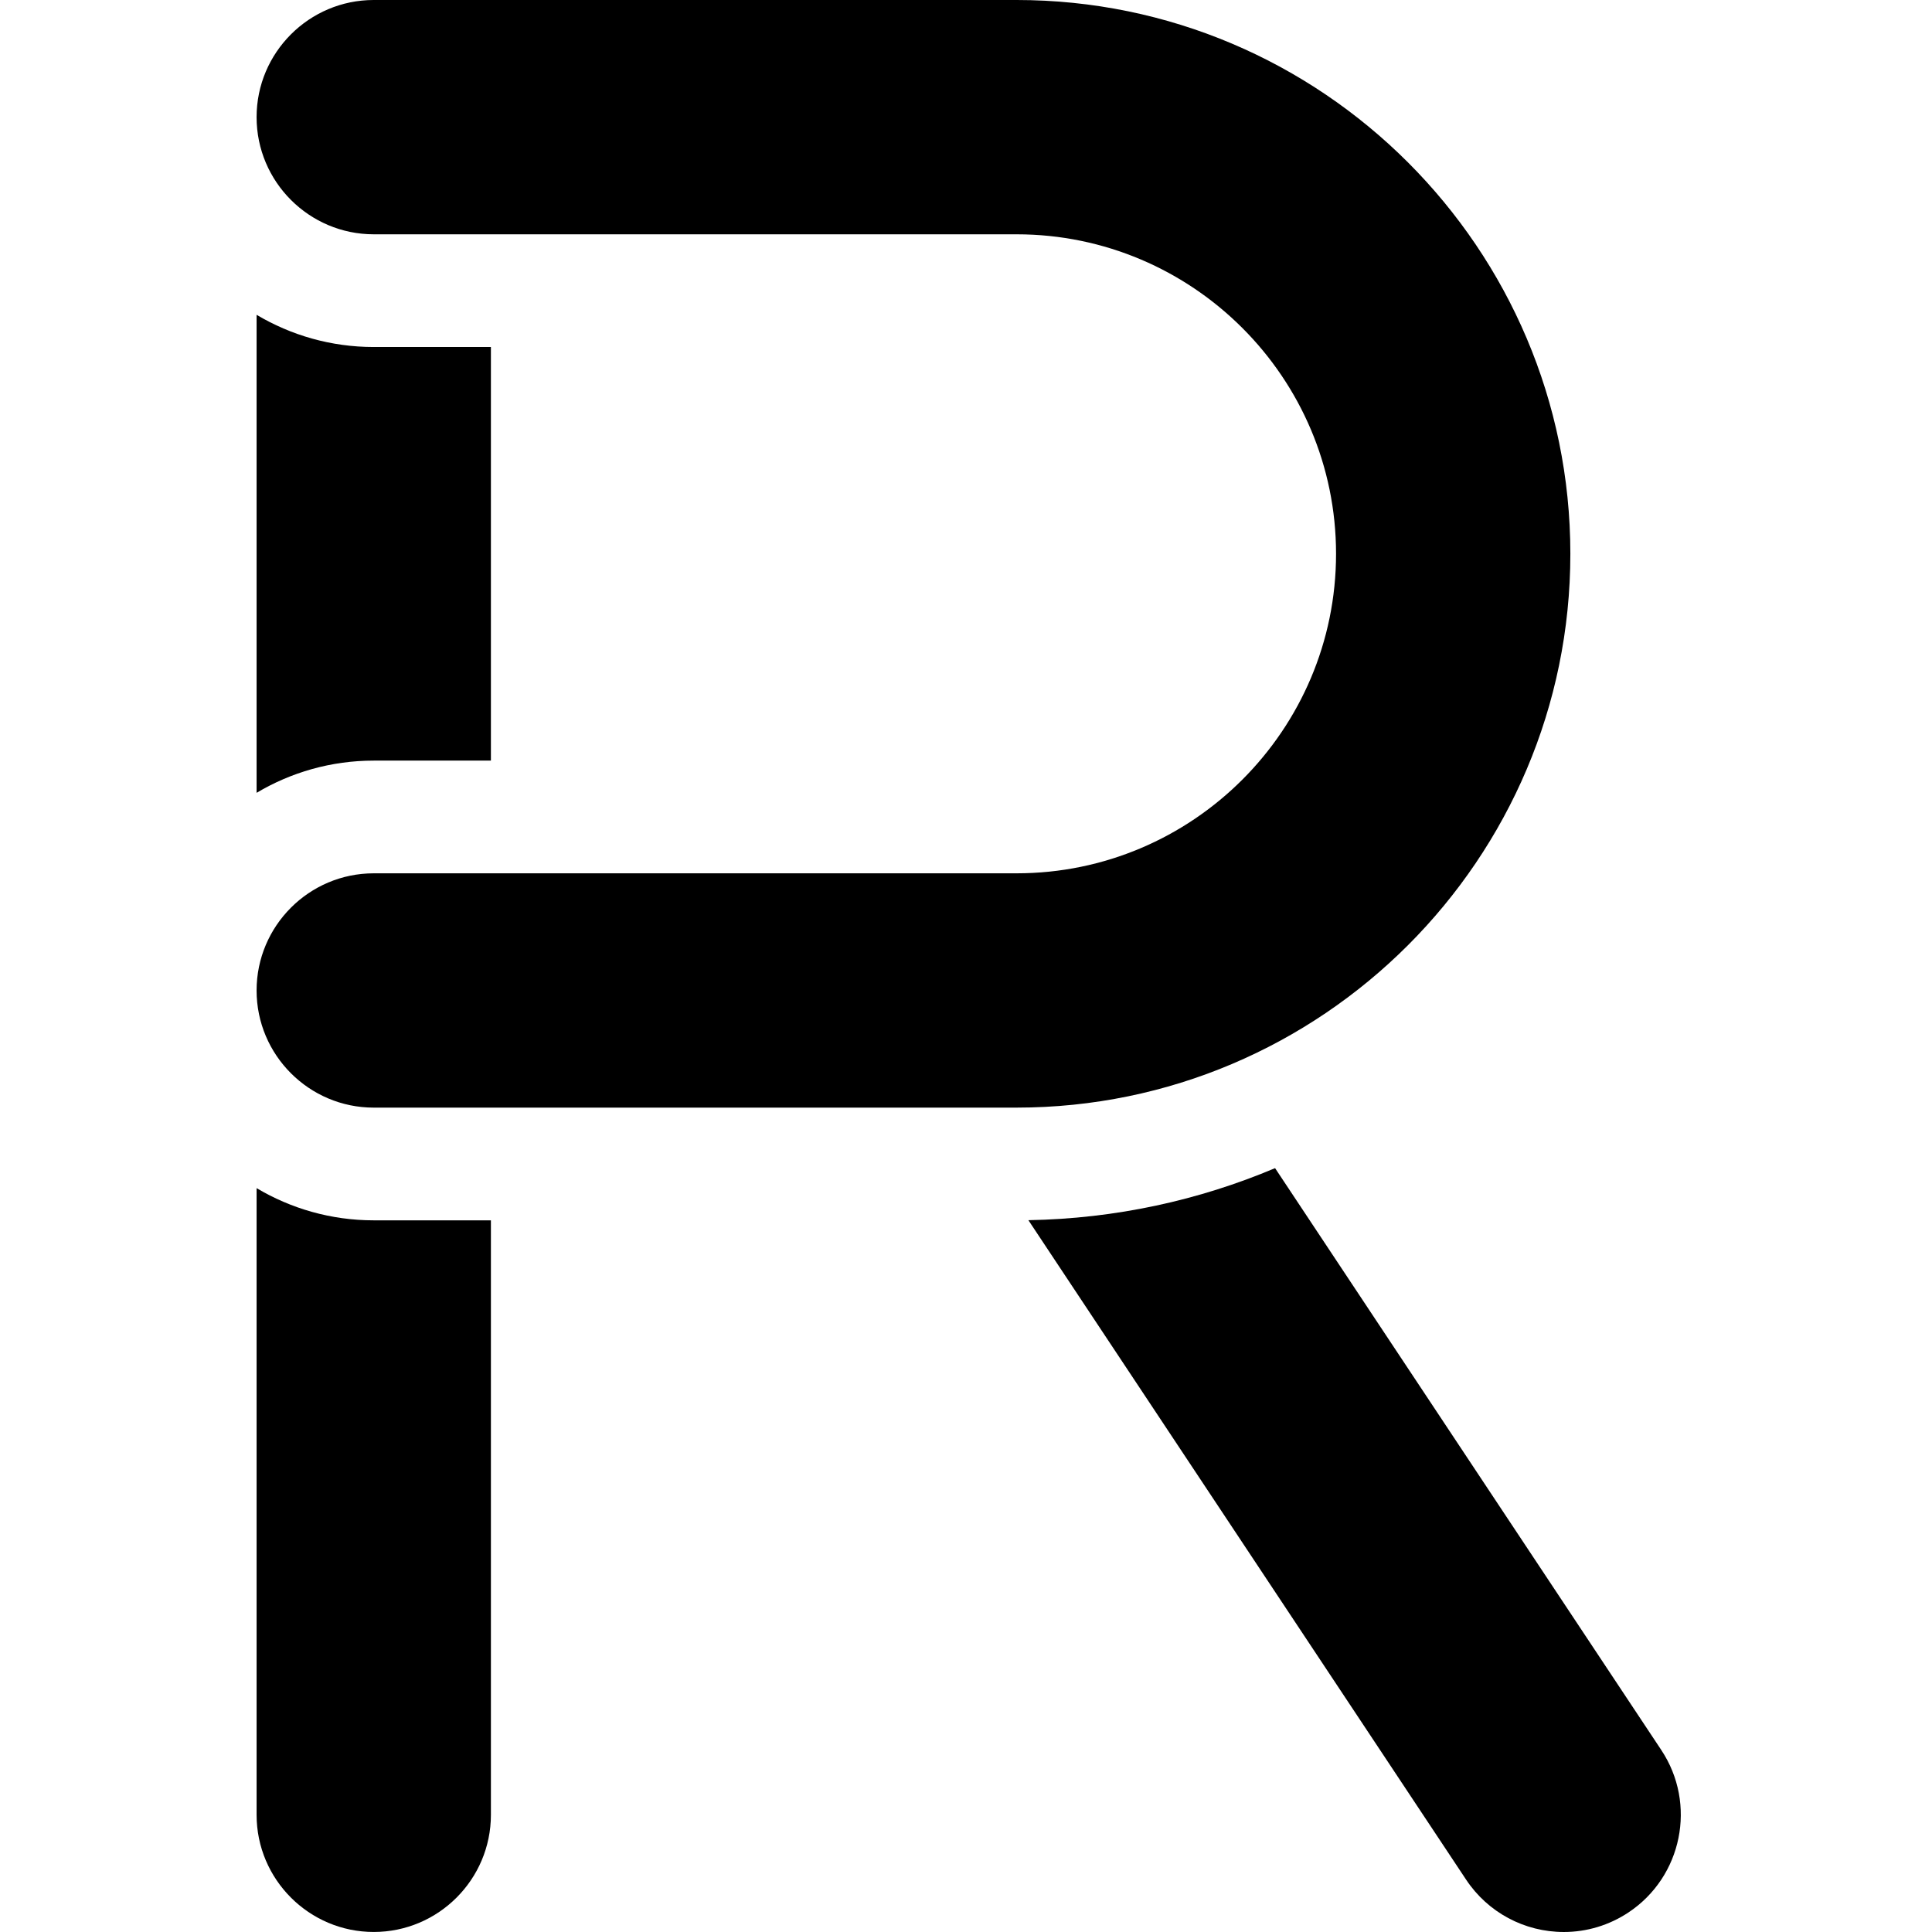 <svg height="512pt" viewBox="-68 0 512 512.001" width="512pt" xmlns="http://www.w3.org/2000/svg"><path d="m372.262 463.781-102.352-154.211c-20.168 8.52-42.238 13.387-65.375 13.793l115.992 174.754c5.77 8.695 15.457 13.883 25.91 13.883 6.094 0 12.02-1.793 17.129-5.184 14.262-9.469 18.164-28.773 8.695-43.035zm0 0"/><path d="m0 83.426v126.68c9.098-5.414 19.715-8.535 31.047-8.535h31.047v-109.609h-31.047c-11.336 0-21.949-3.121-31.047-8.535zm0 0"/><path d="m31.047 323.402c-11.336 0-21.949-3.121-31.047-8.535v166.082c0 17.117 13.93 31.043 31.047 31.043 17.121 0 31.047-13.926 31.047-31.043v-157.547zm0 0"/><path d="m201.395 293.531c80.926 0 146.766-65.84 146.766-146.766s-65.84-146.766-146.766-146.766h-170.348c-17.121 0-31.047 13.93-31.047 31.047s13.93 31.047 31.047 31.047h170.348c46.688 0 84.672 37.984 84.672 84.672 0 46.691-37.984 84.672-84.672 84.672h-170.348c-17.121 0-31.047 13.93-31.047 31.047 0 17.121 13.93 31.047 31.047 31.047zm0 0"/></svg>
    <!-- thank you Freepik from Flaticon.com for the logo -->